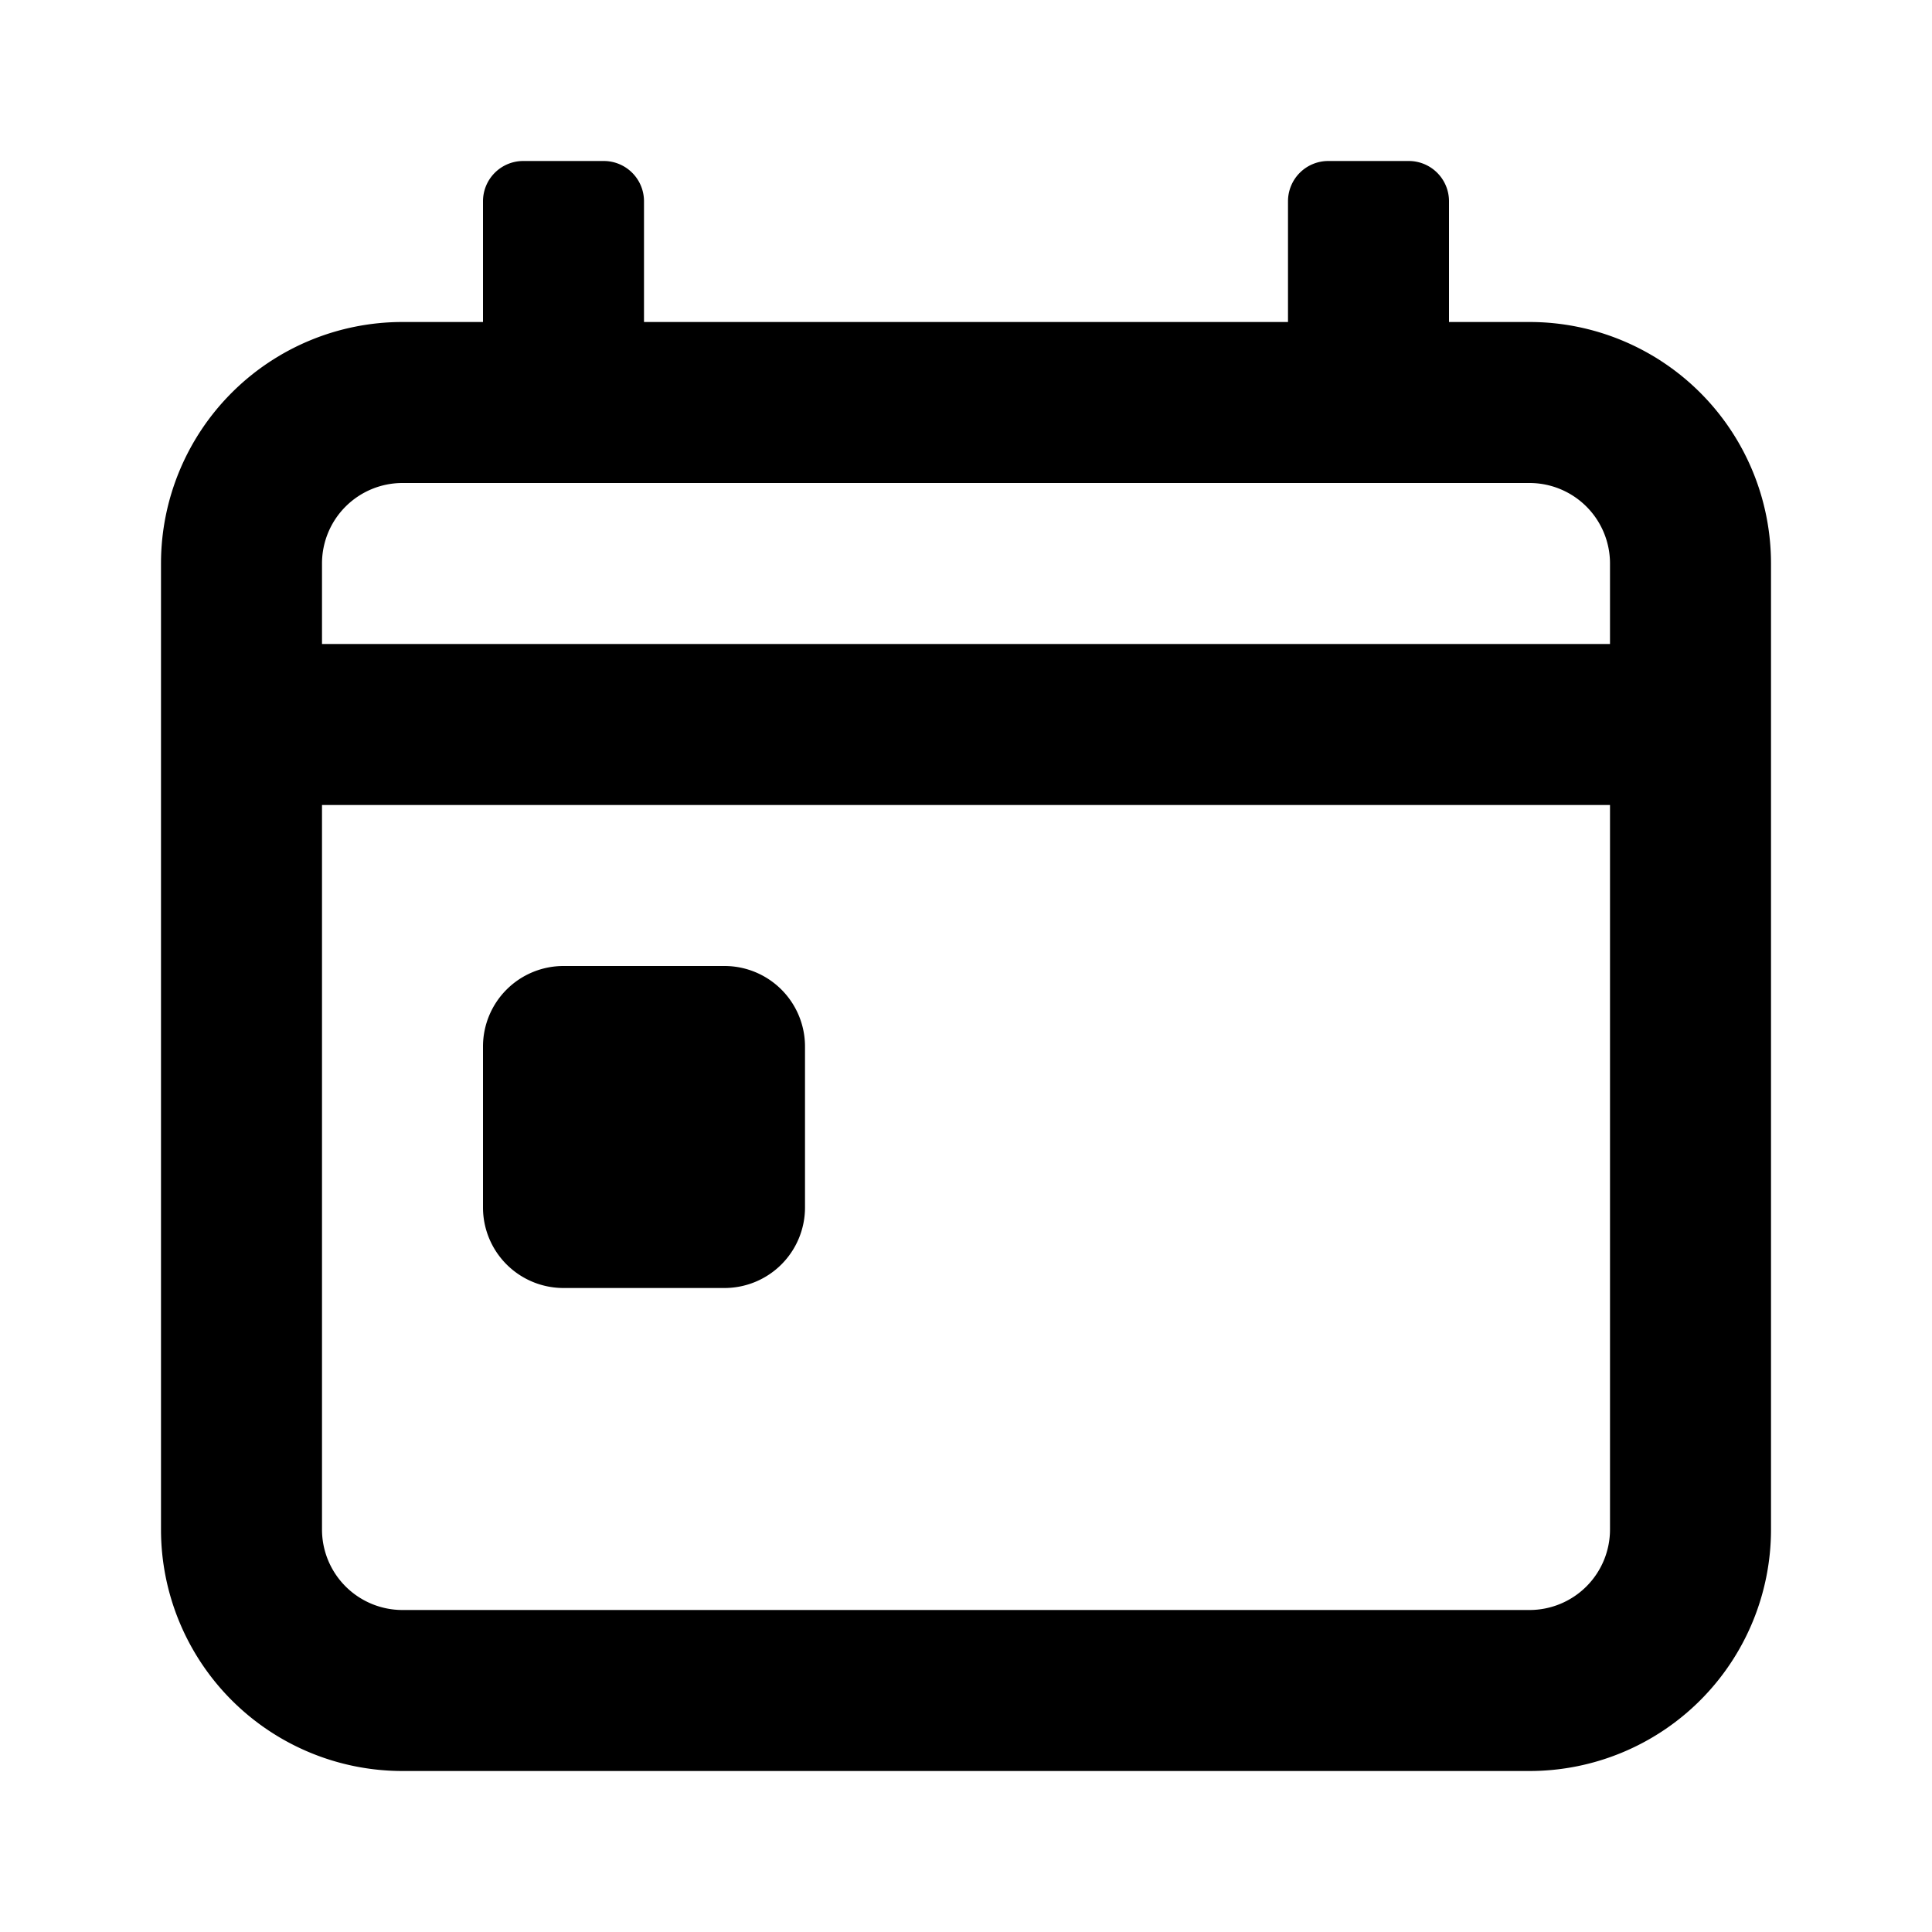 <svg class="uitk-icon uitk-field-icon" aria-hidden="true" viewBox="0 0 24 24" xmlns="http://www.w3.org/2000/svg" xmlns:xlink="http://www.w3.org/1999/xlink"><path d="M7 12a1 1 0 0 0-1 1v2a1 1 0 0 0 1 1h2a1 1 0 0 0 1-1v-2a1 1 0 0 0-1-1H7z"></path><path fill-rule="evenodd" d="M8 4h8V2.5a.5.5 0 0 1 .5-.5h1a.5.5 0 0 1 .5.5V4h1a3 3 0 0 1 3 3v12a3 3 0 0 1-3 3H5a3 3 0 0 1-3-3V7a3 3 0 0 1 3-3h1V2.5a.5.5 0 0 1 .5-.5h1a.5.5 0 0 1 .5.5V4zM4 7a1 1 0 0 1 1-1h14a1 1 0 0 1 1 1v1H4V7zm0 3h16v9a1 1 0 0 1-1 1H5a1 1 0 0 1-1-1v-9z" clip-rule="evenodd"></path></svg>